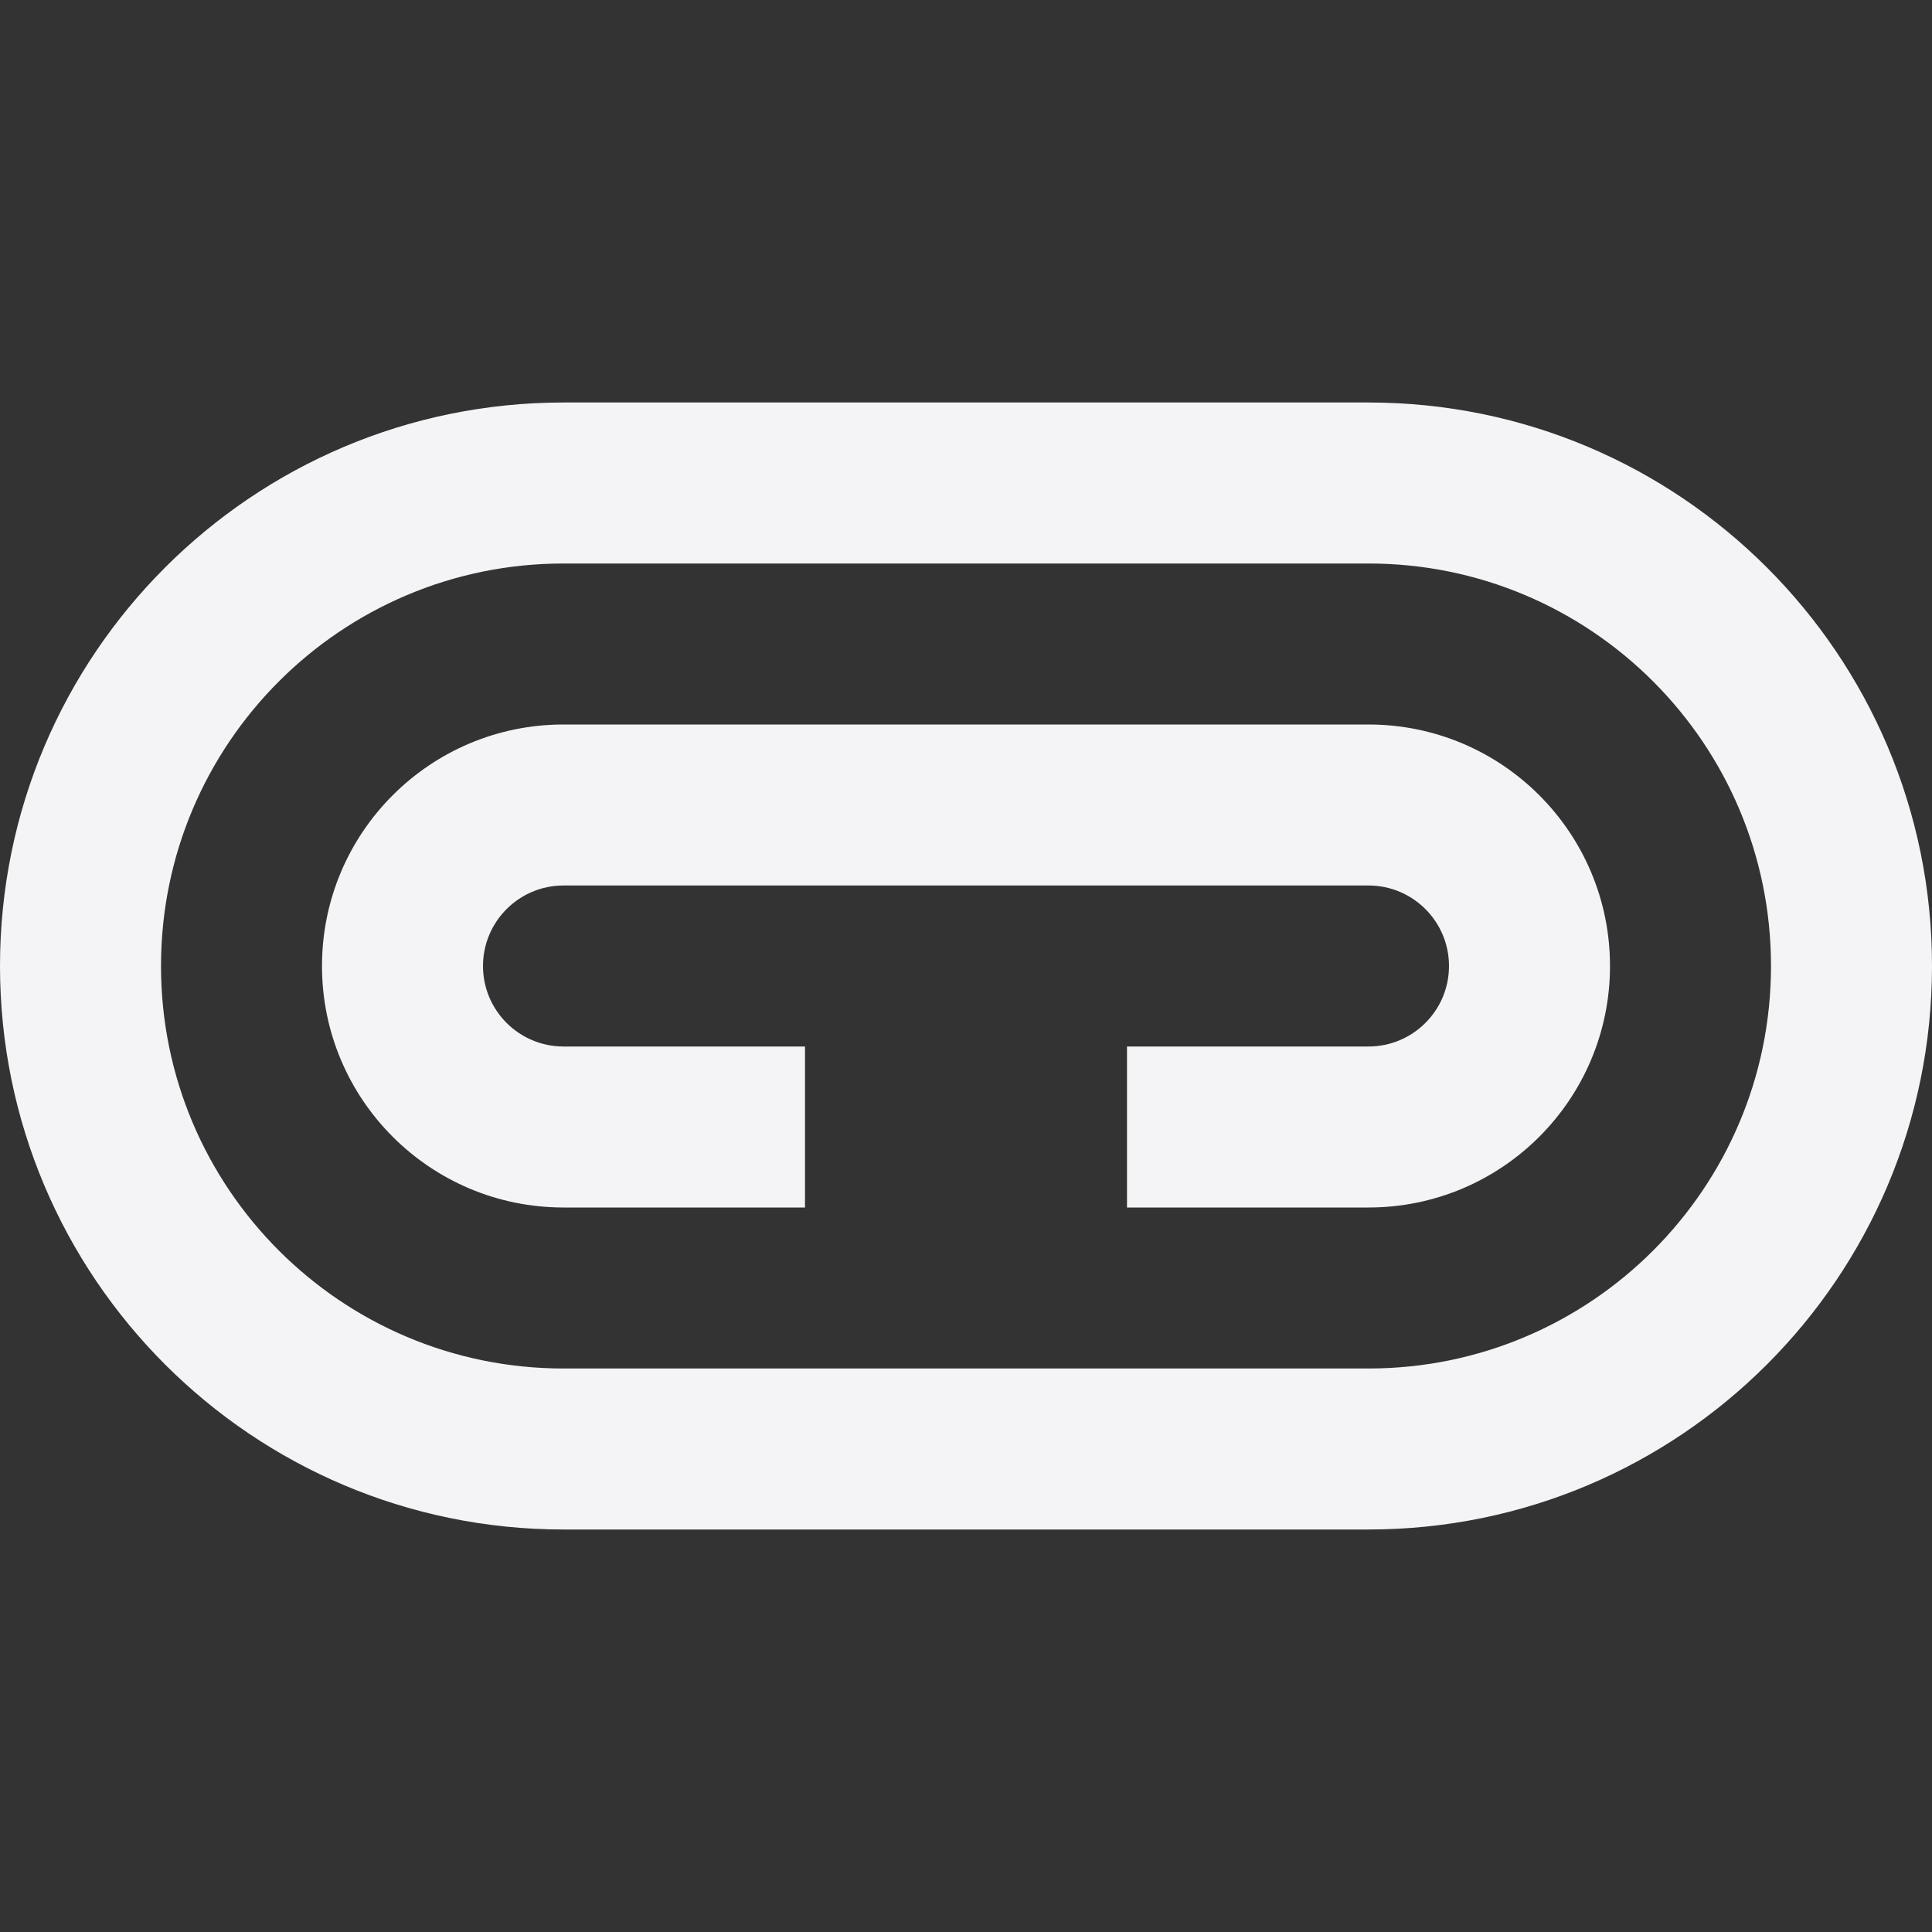 <svg fill="none" height="24" viewBox="0 0 24 24" width="24" xmlns="http://www.w3.org/2000/svg"><rect x="0" y="0" width="24" height="24" fill="#333333" stroke="none"/><g fill="#f4f4f7"><path d="m17 11h-10c-.552 0-1 .448-1 1s.448 1 1 1h3v2h-3c-1.657 0-3-1.343-3-3s1.343-3 3-3h10c1.657 0 3 1.343 3 3s-1.343 3-3 3h-3v-2h3c.552 0 1-.448 1-1s-.448-1-1-1z"/><path clip-rule="evenodd" d="m0 12c0-3.866 3.134-7 7-7h10c3.866 0 7 3.134 7 7 0 3.866-3.134 7-7 7h-10c-3.866 0-7-3.134-7-7zm7-5h10c2.761 0 5 2.239 5 5 0 2.761-2.239 5-5 5h-10c-2.761 0-5-2.239-5-5 0-2.761 2.239-5 5-5z" fill-rule="evenodd"/></g></svg>